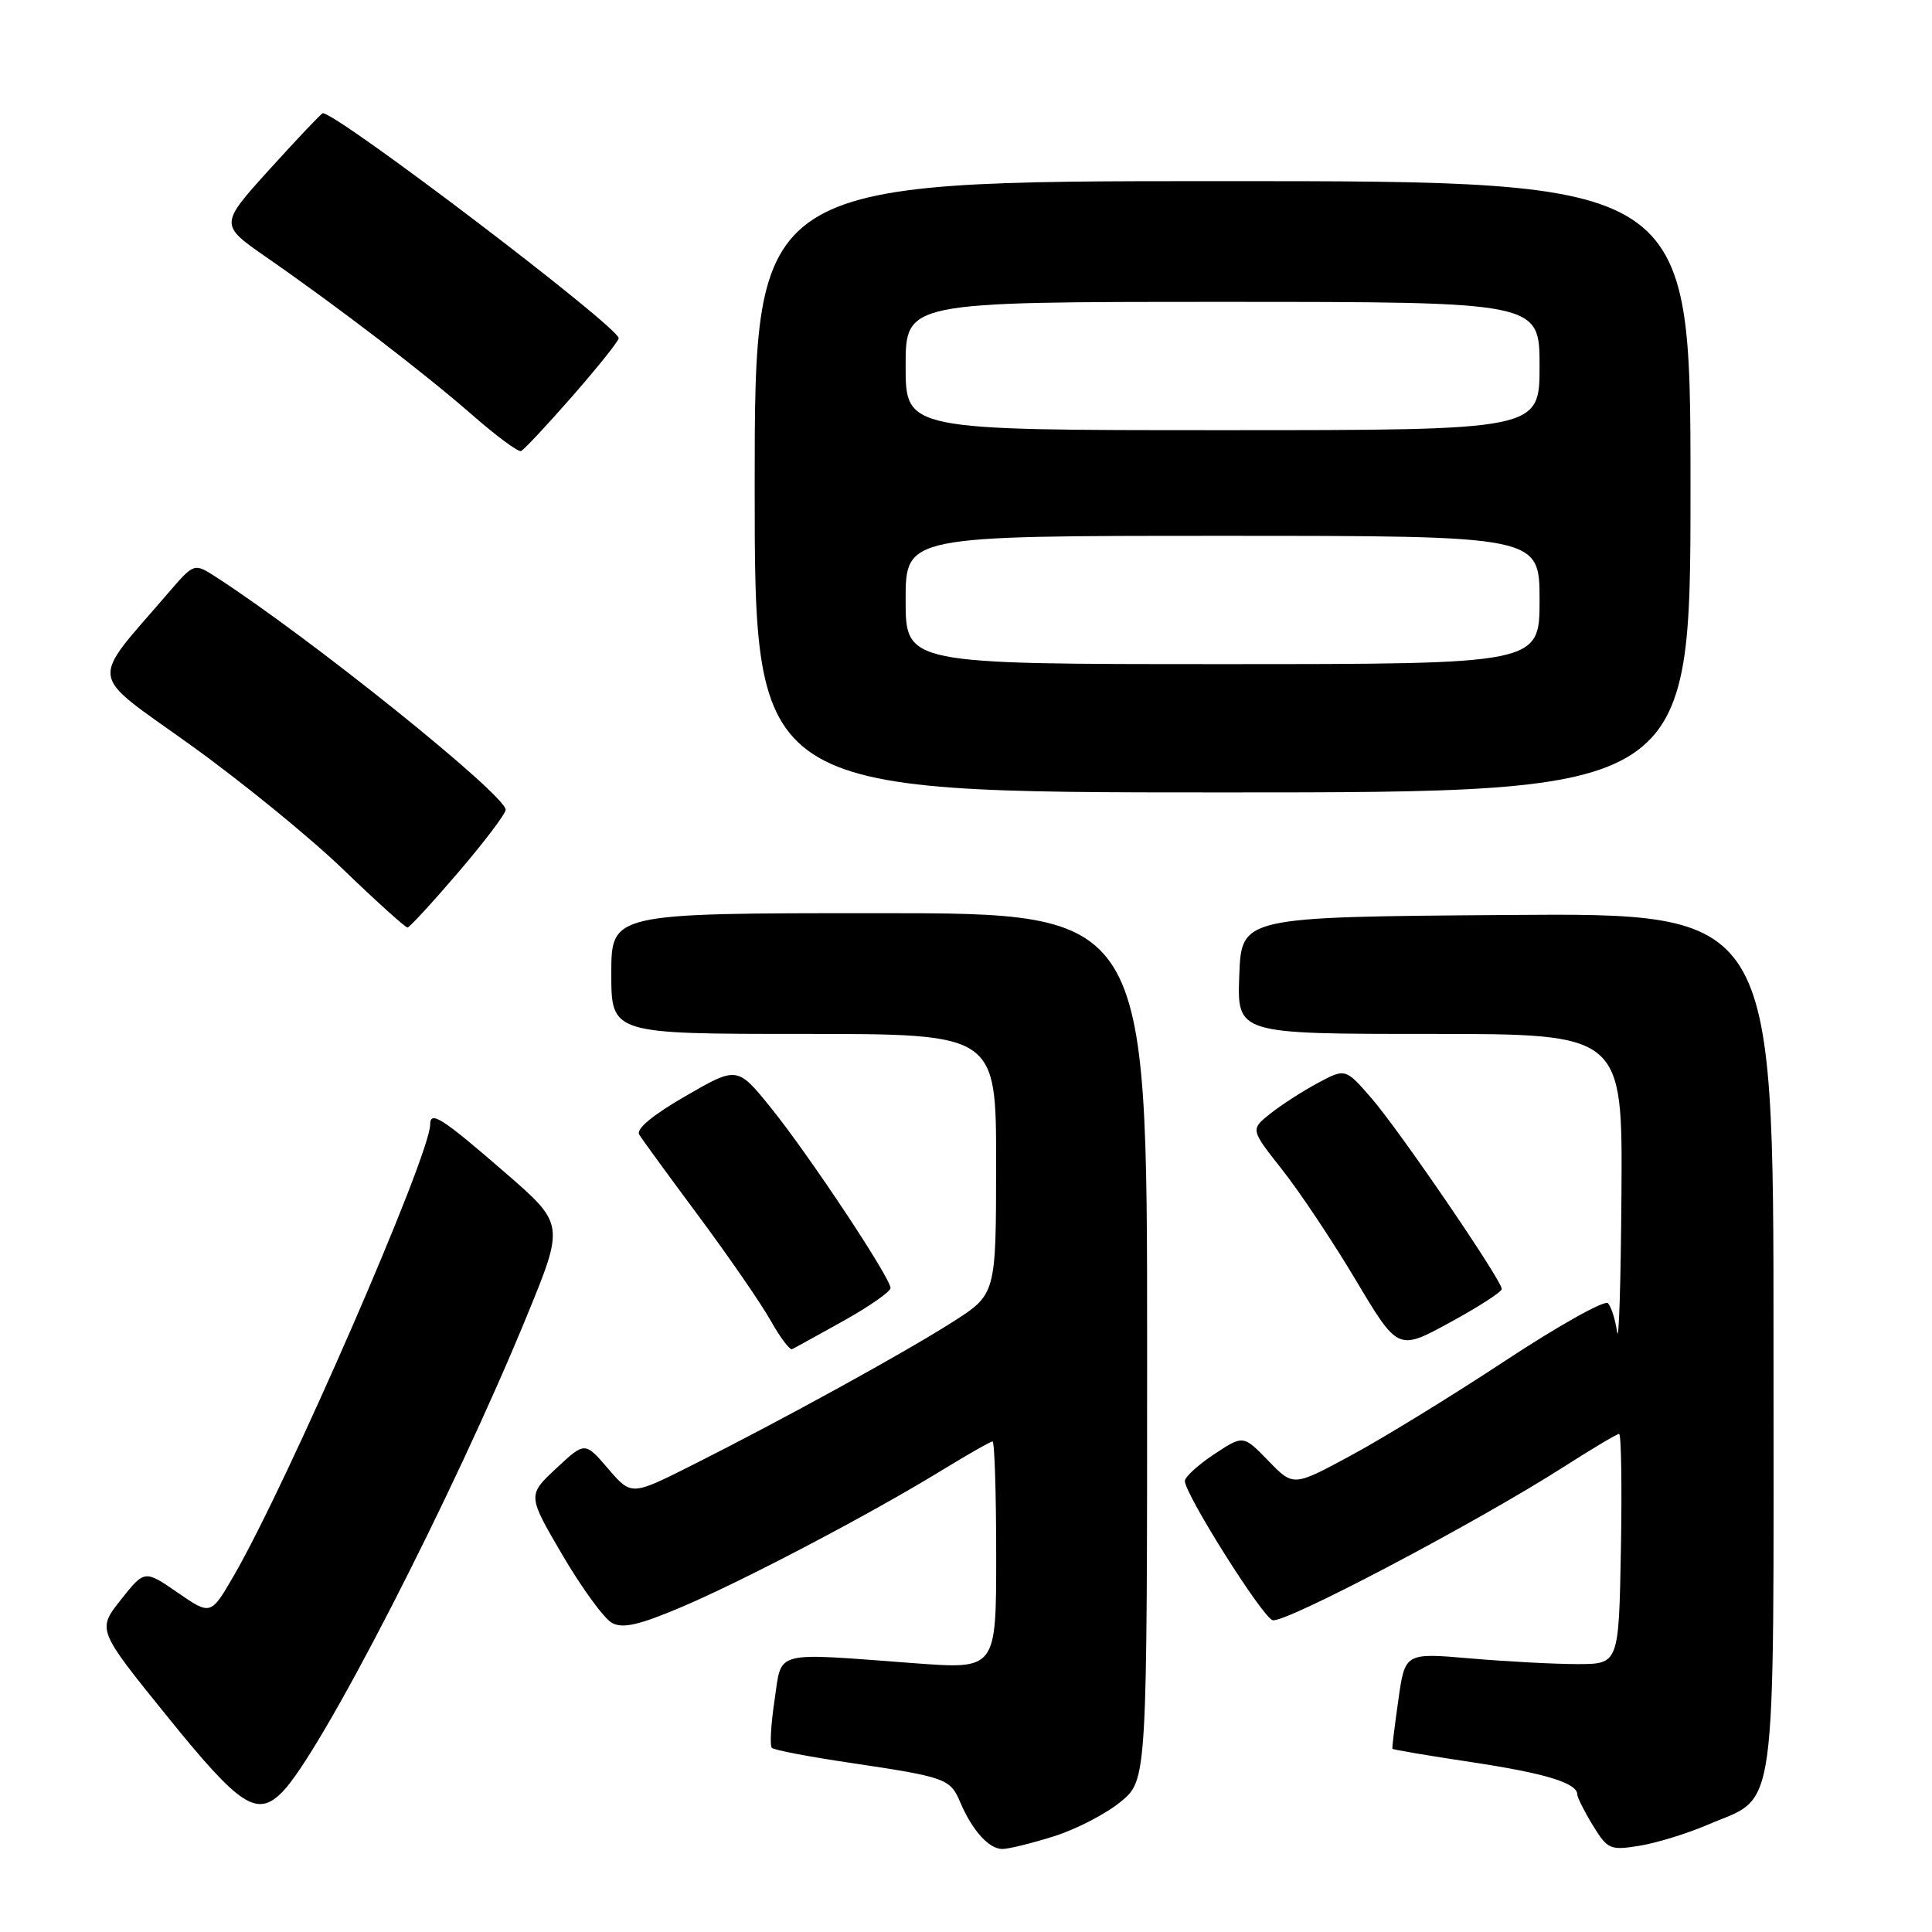 <?xml version="1.0" encoding="UTF-8" standalone="no"?>
<!DOCTYPE svg PUBLIC "-//W3C//DTD SVG 1.1//EN" "http://www.w3.org/Graphics/SVG/1.1/DTD/svg11.dtd" >
<svg xmlns="http://www.w3.org/2000/svg" xmlns:xlink="http://www.w3.org/1999/xlink" version="1.1" viewBox="0 0 256 256">
 <g >
 <path fill="currentColor"
d=" M 139.65 243.32 C 142.58 242.40 146.56 240.34 148.49 238.75 C 152.00 235.85 152.00 235.85 152.00 178.43 C 152.00 121.00 152.00 121.00 116.50 121.00 C 81.00 121.00 81.00 121.00 81.00 129.00 C 81.00 137.00 81.00 137.00 106.50 137.00 C 132.00 137.00 132.00 137.00 131.99 154.25 C 131.98 171.50 131.98 171.50 126.24 175.16 C 119.83 179.25 103.77 188.08 91.64 194.18 C 83.66 198.19 83.66 198.19 80.58 194.61 C 77.50 191.02 77.50 191.02 73.69 194.58 C 69.89 198.13 69.89 198.13 74.55 206.09 C 77.12 210.46 80.06 214.50 81.10 215.05 C 82.53 215.82 84.70 215.32 90.24 212.97 C 98.49 209.47 115.10 200.75 124.62 194.93 C 128.15 192.77 131.25 191.00 131.52 191.00 C 131.78 191.00 132.00 197.79 132.00 206.10 C 132.00 221.19 132.00 221.19 121.25 220.39 C 102.16 218.97 103.64 218.58 102.63 225.30 C 102.15 228.48 101.99 231.32 102.27 231.60 C 102.55 231.89 107.22 232.78 112.64 233.58 C 125.36 235.48 125.91 235.67 127.25 238.84 C 128.84 242.56 131.04 245.00 132.82 245.00 C 133.65 245.00 136.72 244.24 139.65 243.32 Z  M 226.18 241.83 C 235.67 237.75 235.00 242.59 235.00 177.85 C 235.00 120.97 235.00 120.97 199.75 121.24 C 164.50 121.50 164.50 121.50 164.21 129.25 C 163.92 137.00 163.92 137.00 189.46 137.00 C 215.00 137.00 215.00 137.00 214.85 158.25 C 214.77 169.94 214.51 178.15 214.27 176.50 C 214.04 174.85 213.49 173.13 213.06 172.68 C 212.62 172.23 206.47 175.68 199.38 180.35 C 192.30 185.02 183.10 190.66 178.93 192.90 C 171.37 196.98 171.37 196.98 168.06 193.56 C 164.74 190.14 164.74 190.14 160.87 192.70 C 158.74 194.11 157.00 195.71 157.00 196.24 C 157.00 197.97 167.17 214.13 168.61 214.68 C 170.06 215.24 195.65 201.76 207.26 194.33 C 210.98 191.95 214.25 190.00 214.54 190.00 C 214.82 190.00 214.93 196.86 214.78 205.25 C 214.50 220.50 214.50 220.50 209.00 220.50 C 205.97 220.50 199.60 220.16 194.84 219.75 C 186.17 219.00 186.17 219.00 185.29 225.25 C 184.80 228.69 184.44 231.60 184.50 231.72 C 184.56 231.84 189.24 232.63 194.90 233.48 C 204.78 234.97 209.00 236.25 209.00 237.79 C 209.01 238.18 209.93 240.02 211.06 241.87 C 213.00 245.04 213.35 245.20 217.20 244.58 C 219.45 244.22 223.49 242.98 226.18 241.83 Z  M 37.37 237.49 C 42.46 232.40 60.04 198.19 69.82 174.35 C 74.80 162.20 74.80 162.20 66.90 155.35 C 58.55 148.11 57.00 147.12 57.00 149.00 C 57.00 153.07 38.11 196.47 30.99 208.77 C 27.93 214.05 27.93 214.05 23.54 211.03 C 19.16 208.01 19.16 208.01 16.01 211.98 C 12.87 215.95 12.87 215.95 22.19 227.47 C 31.80 239.36 34.03 240.83 37.37 237.49 Z  M 111.77 175.02 C 115.20 173.10 118.00 171.15 118.00 170.67 C 118.00 169.33 107.26 153.14 102.23 146.89 C 97.70 141.27 97.70 141.27 90.85 145.23 C 86.49 147.74 84.25 149.60 84.70 150.34 C 85.09 150.98 88.65 155.86 92.61 161.19 C 96.57 166.52 100.84 172.72 102.10 174.96 C 103.36 177.20 104.65 178.92 104.96 178.77 C 105.28 178.62 108.34 176.93 111.77 175.02 Z  M 198.99 170.80 C 199.00 169.65 185.44 149.80 181.73 145.52 C 178.27 141.54 178.27 141.54 174.59 143.52 C 172.56 144.61 169.73 146.44 168.30 147.58 C 165.69 149.66 165.69 149.66 169.87 154.96 C 172.18 157.87 176.58 164.47 179.65 169.62 C 185.24 178.99 185.24 178.99 192.11 175.24 C 195.89 173.18 198.99 171.19 198.99 170.80 Z  M 60.75 115.56 C 64.19 111.54 67.00 107.83 67.00 107.30 C 67.00 105.33 41.10 84.51 28.61 76.45 C 25.72 74.59 25.72 74.59 22.32 78.54 C 11.78 90.81 11.49 88.84 25.21 98.69 C 31.96 103.53 41.09 110.97 45.49 115.22 C 49.90 119.47 53.73 122.92 54.00 122.90 C 54.27 122.88 57.31 119.58 60.75 115.56 Z  M 224.00 64.50 C 224.00 24.00 224.00 24.00 162.00 24.00 C 100.00 24.00 100.00 24.00 100.00 64.50 C 100.00 105.00 100.00 105.00 162.00 105.00 C 224.00 105.00 224.00 105.00 224.00 64.50 Z  M 75.84 52.50 C 79.21 48.65 81.97 45.19 81.98 44.82 C 82.02 43.35 44.74 15.00 42.77 15.00 C 42.60 15.00 39.45 18.32 35.77 22.38 C 29.08 29.77 29.08 29.77 35.29 34.08 C 44.83 40.70 56.29 49.48 62.63 55.03 C 65.78 57.79 68.67 59.92 69.04 59.77 C 69.41 59.62 72.47 56.35 75.84 52.50 Z  M 120.00 79.50 C 120.00 71.00 120.00 71.00 162.00 71.00 C 204.00 71.00 204.00 71.00 204.00 79.50 C 204.00 88.00 204.00 88.00 162.00 88.00 C 120.00 88.00 120.00 88.00 120.00 79.50 Z  M 120.00 48.50 C 120.00 40.00 120.00 40.00 162.00 40.00 C 204.00 40.00 204.00 40.00 204.00 48.50 C 204.00 57.00 204.00 57.00 162.00 57.00 C 120.00 57.00 120.00 57.00 120.00 48.50 Z "/>
</g>
</svg>